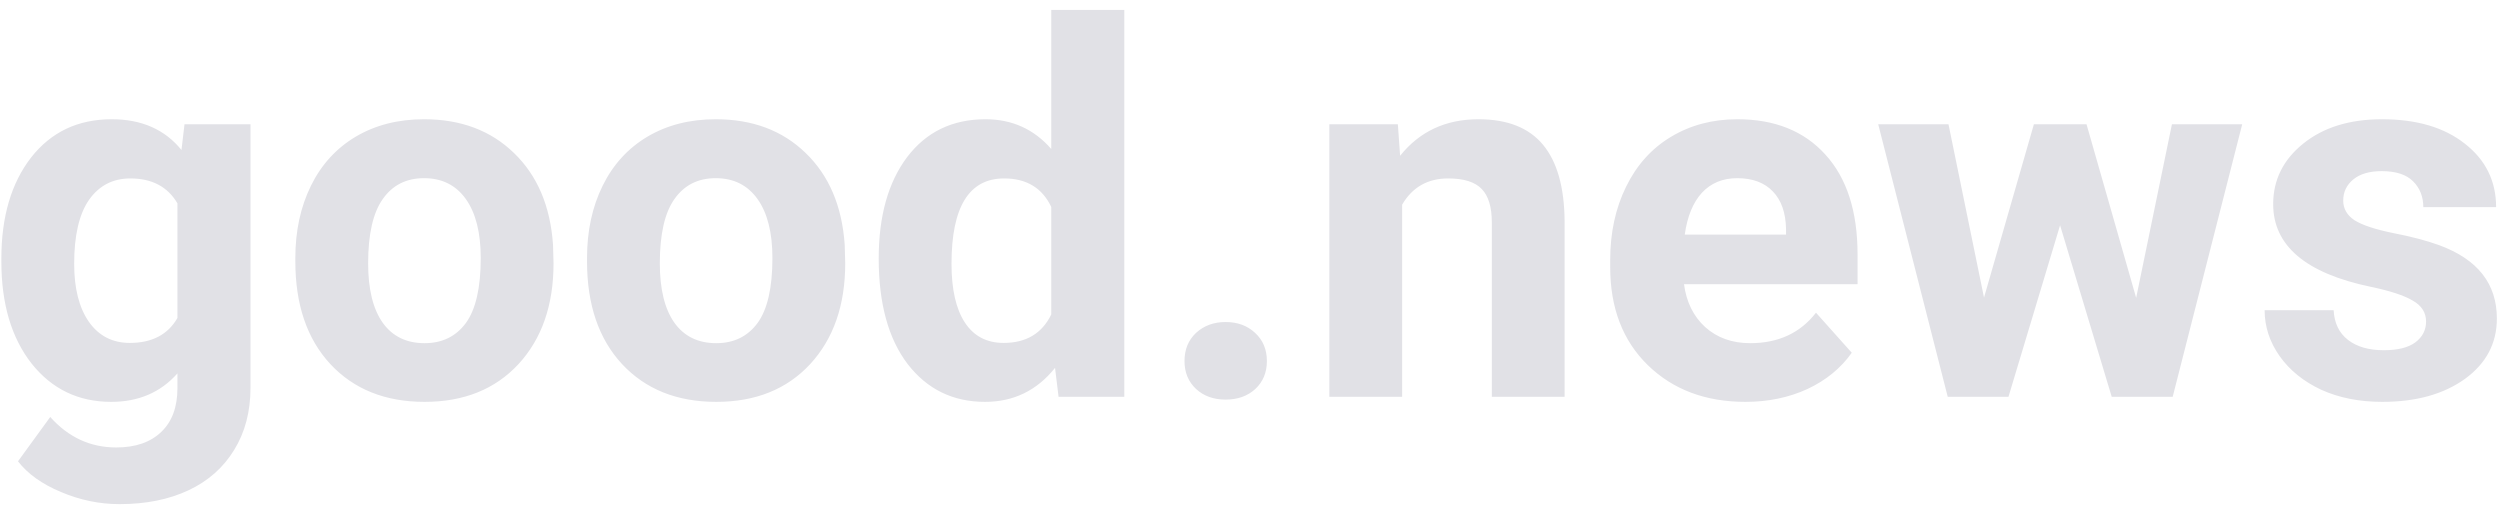 <svg width="126" height="26" viewBox="0 0 126 26" fill="none" xmlns="http://www.w3.org/2000/svg">
<path d="M0.069 13.03C0.069 10.923 0.569 9.226 1.567 7.939C2.575 6.653 3.929 6.01 5.63 6.01C7.136 6.01 8.309 6.526 9.146 7.559L9.299 6.264H12.625V19.543C12.625 20.745 12.35 21.79 11.8 22.679C11.258 23.567 10.492 24.244 9.502 24.71C8.512 25.175 7.352 25.408 6.023 25.408C5.016 25.408 4.035 25.205 3.078 24.799C2.122 24.401 1.398 23.885 0.907 23.25L2.532 21.016C3.446 22.04 4.555 22.552 5.858 22.552C6.832 22.552 7.589 22.289 8.131 21.765C8.673 21.248 8.943 20.512 8.943 19.556V18.819C8.097 19.776 6.984 20.254 5.604 20.254C3.954 20.254 2.617 19.611 1.593 18.324C0.577 17.029 0.069 15.315 0.069 13.183V13.03ZM3.738 13.297C3.738 14.541 3.988 15.519 4.487 16.23C4.987 16.932 5.672 17.283 6.544 17.283C7.661 17.283 8.461 16.864 8.943 16.026V10.25C8.452 9.412 7.661 8.993 6.569 8.993C5.689 8.993 4.995 9.353 4.487 10.072C3.988 10.792 3.738 11.867 3.738 13.297ZM14.885 13.005C14.885 11.642 15.147 10.428 15.672 9.361C16.197 8.295 16.95 7.47 17.932 6.886C18.922 6.302 20.069 6.01 21.372 6.01C23.226 6.01 24.736 6.577 25.904 7.711C27.081 8.845 27.737 10.385 27.872 12.332L27.898 13.271C27.898 15.379 27.309 17.072 26.133 18.35C24.956 19.619 23.378 20.254 21.398 20.254C19.417 20.254 17.834 19.619 16.649 18.35C15.473 17.08 14.885 15.354 14.885 13.17V13.005ZM18.554 13.271C18.554 14.575 18.799 15.574 19.29 16.268C19.781 16.953 20.483 17.296 21.398 17.296C22.286 17.296 22.98 16.957 23.48 16.28C23.979 15.595 24.229 14.503 24.229 13.005C24.229 11.727 23.979 10.737 23.48 10.034C22.98 9.332 22.278 8.98 21.372 8.98C20.475 8.98 19.781 9.332 19.29 10.034C18.799 10.728 18.554 11.807 18.554 13.271ZM29.586 13.005C29.586 11.642 29.848 10.428 30.373 9.361C30.898 8.295 31.651 7.47 32.633 6.886C33.623 6.302 34.77 6.01 36.073 6.01C37.927 6.01 39.438 6.577 40.605 7.711C41.782 8.845 42.438 10.385 42.573 12.332L42.599 13.271C42.599 15.379 42.01 17.072 40.834 18.35C39.658 19.619 38.079 20.254 36.099 20.254C34.118 20.254 32.535 19.619 31.351 18.35C30.174 17.08 29.586 15.354 29.586 13.17V13.005ZM33.255 13.271C33.255 14.575 33.5 15.574 33.991 16.268C34.482 16.953 35.185 17.296 36.099 17.296C36.987 17.296 37.681 16.957 38.181 16.28C38.68 15.595 38.93 14.503 38.93 13.005C38.93 11.727 38.68 10.737 38.181 10.034C37.681 9.332 36.979 8.98 36.073 8.98C35.176 8.98 34.482 9.332 33.991 10.034C33.5 10.728 33.255 11.807 33.255 13.271ZM44.287 13.03C44.287 10.889 44.765 9.184 45.722 7.914C46.687 6.645 48.003 6.01 49.67 6.01C51.007 6.01 52.112 6.509 52.983 7.508V0.5H56.665V20H53.352L53.174 18.54C52.26 19.683 51.083 20.254 49.645 20.254C48.028 20.254 46.729 19.619 45.747 18.35C44.774 17.072 44.287 15.299 44.287 13.03ZM47.956 13.297C47.956 14.583 48.18 15.569 48.629 16.255C49.078 16.94 49.729 17.283 50.584 17.283C51.718 17.283 52.518 16.805 52.983 15.849V10.428C52.526 9.471 51.735 8.993 50.609 8.993C48.84 8.993 47.956 10.428 47.956 13.297ZM59.699 18.197C59.699 17.613 59.894 17.139 60.283 16.775C60.681 16.412 61.176 16.23 61.769 16.23C62.37 16.23 62.865 16.412 63.254 16.775C63.652 17.139 63.851 17.613 63.851 18.197C63.851 18.773 63.656 19.242 63.267 19.606C62.877 19.962 62.378 20.14 61.769 20.14C61.168 20.14 60.672 19.962 60.283 19.606C59.894 19.242 59.699 18.773 59.699 18.197ZM70.452 6.264L70.566 7.851C71.548 6.623 72.864 6.01 74.515 6.01C75.97 6.01 77.054 6.437 77.765 7.292C78.476 8.147 78.84 9.425 78.856 11.126V20H75.188V11.215C75.188 10.436 75.018 9.873 74.68 9.526C74.341 9.171 73.778 8.993 72.991 8.993C71.959 8.993 71.184 9.433 70.668 10.313V20H66.999V6.264H70.452ZM87.972 20.254C85.957 20.254 84.315 19.636 83.046 18.4C81.785 17.165 81.154 15.519 81.154 13.462V13.106C81.154 11.727 81.421 10.495 81.954 9.412C82.487 8.32 83.241 7.482 84.214 6.898C85.196 6.306 86.313 6.01 87.565 6.01C89.444 6.01 90.921 6.602 91.996 7.787C93.079 8.972 93.621 10.652 93.621 12.827V14.325H84.874C84.993 15.222 85.348 15.942 85.94 16.483C86.541 17.025 87.299 17.296 88.213 17.296C89.626 17.296 90.731 16.784 91.526 15.76L93.329 17.778C92.779 18.557 92.034 19.166 91.095 19.606C90.155 20.038 89.114 20.254 87.972 20.254ZM87.553 8.98C86.825 8.98 86.232 9.226 85.775 9.717C85.327 10.208 85.039 10.91 84.912 11.824H90.016V11.532C89.999 10.72 89.779 10.093 89.356 9.653C88.932 9.205 88.331 8.98 87.553 8.98ZM107.662 15.011L109.465 6.264H113.007L109.503 20H106.431L103.828 11.354L101.226 20H98.166L94.662 6.264H98.204L99.994 14.998L102.508 6.264H105.161L107.662 15.011ZM122.274 16.204C122.274 15.755 122.05 15.404 121.602 15.15C121.161 14.888 120.451 14.655 119.469 14.452C116.202 13.767 114.568 12.379 114.568 10.288C114.568 9.069 115.072 8.054 116.079 7.241C117.095 6.42 118.419 6.01 120.053 6.01C121.796 6.01 123.188 6.42 124.229 7.241C125.279 8.062 125.804 9.129 125.804 10.44H122.135C122.135 9.916 121.965 9.484 121.627 9.146C121.288 8.799 120.759 8.625 120.04 8.625C119.422 8.625 118.944 8.765 118.605 9.044C118.267 9.323 118.098 9.679 118.098 10.11C118.098 10.517 118.288 10.847 118.669 11.101C119.058 11.346 119.71 11.562 120.624 11.748C121.538 11.926 122.308 12.129 122.935 12.357C124.873 13.068 125.842 14.3 125.842 16.052C125.842 17.304 125.304 18.32 124.229 19.099C123.155 19.869 121.767 20.254 120.065 20.254C118.914 20.254 117.89 20.051 116.993 19.645C116.104 19.23 115.406 18.667 114.898 17.956C114.391 17.237 114.137 16.462 114.137 15.633H117.615C117.649 16.285 117.89 16.784 118.339 17.131C118.787 17.478 119.388 17.651 120.142 17.651C120.844 17.651 121.373 17.52 121.729 17.258C122.092 16.987 122.274 16.636 122.274 16.204Z" fill="#E1E1E6"/>
</svg>
